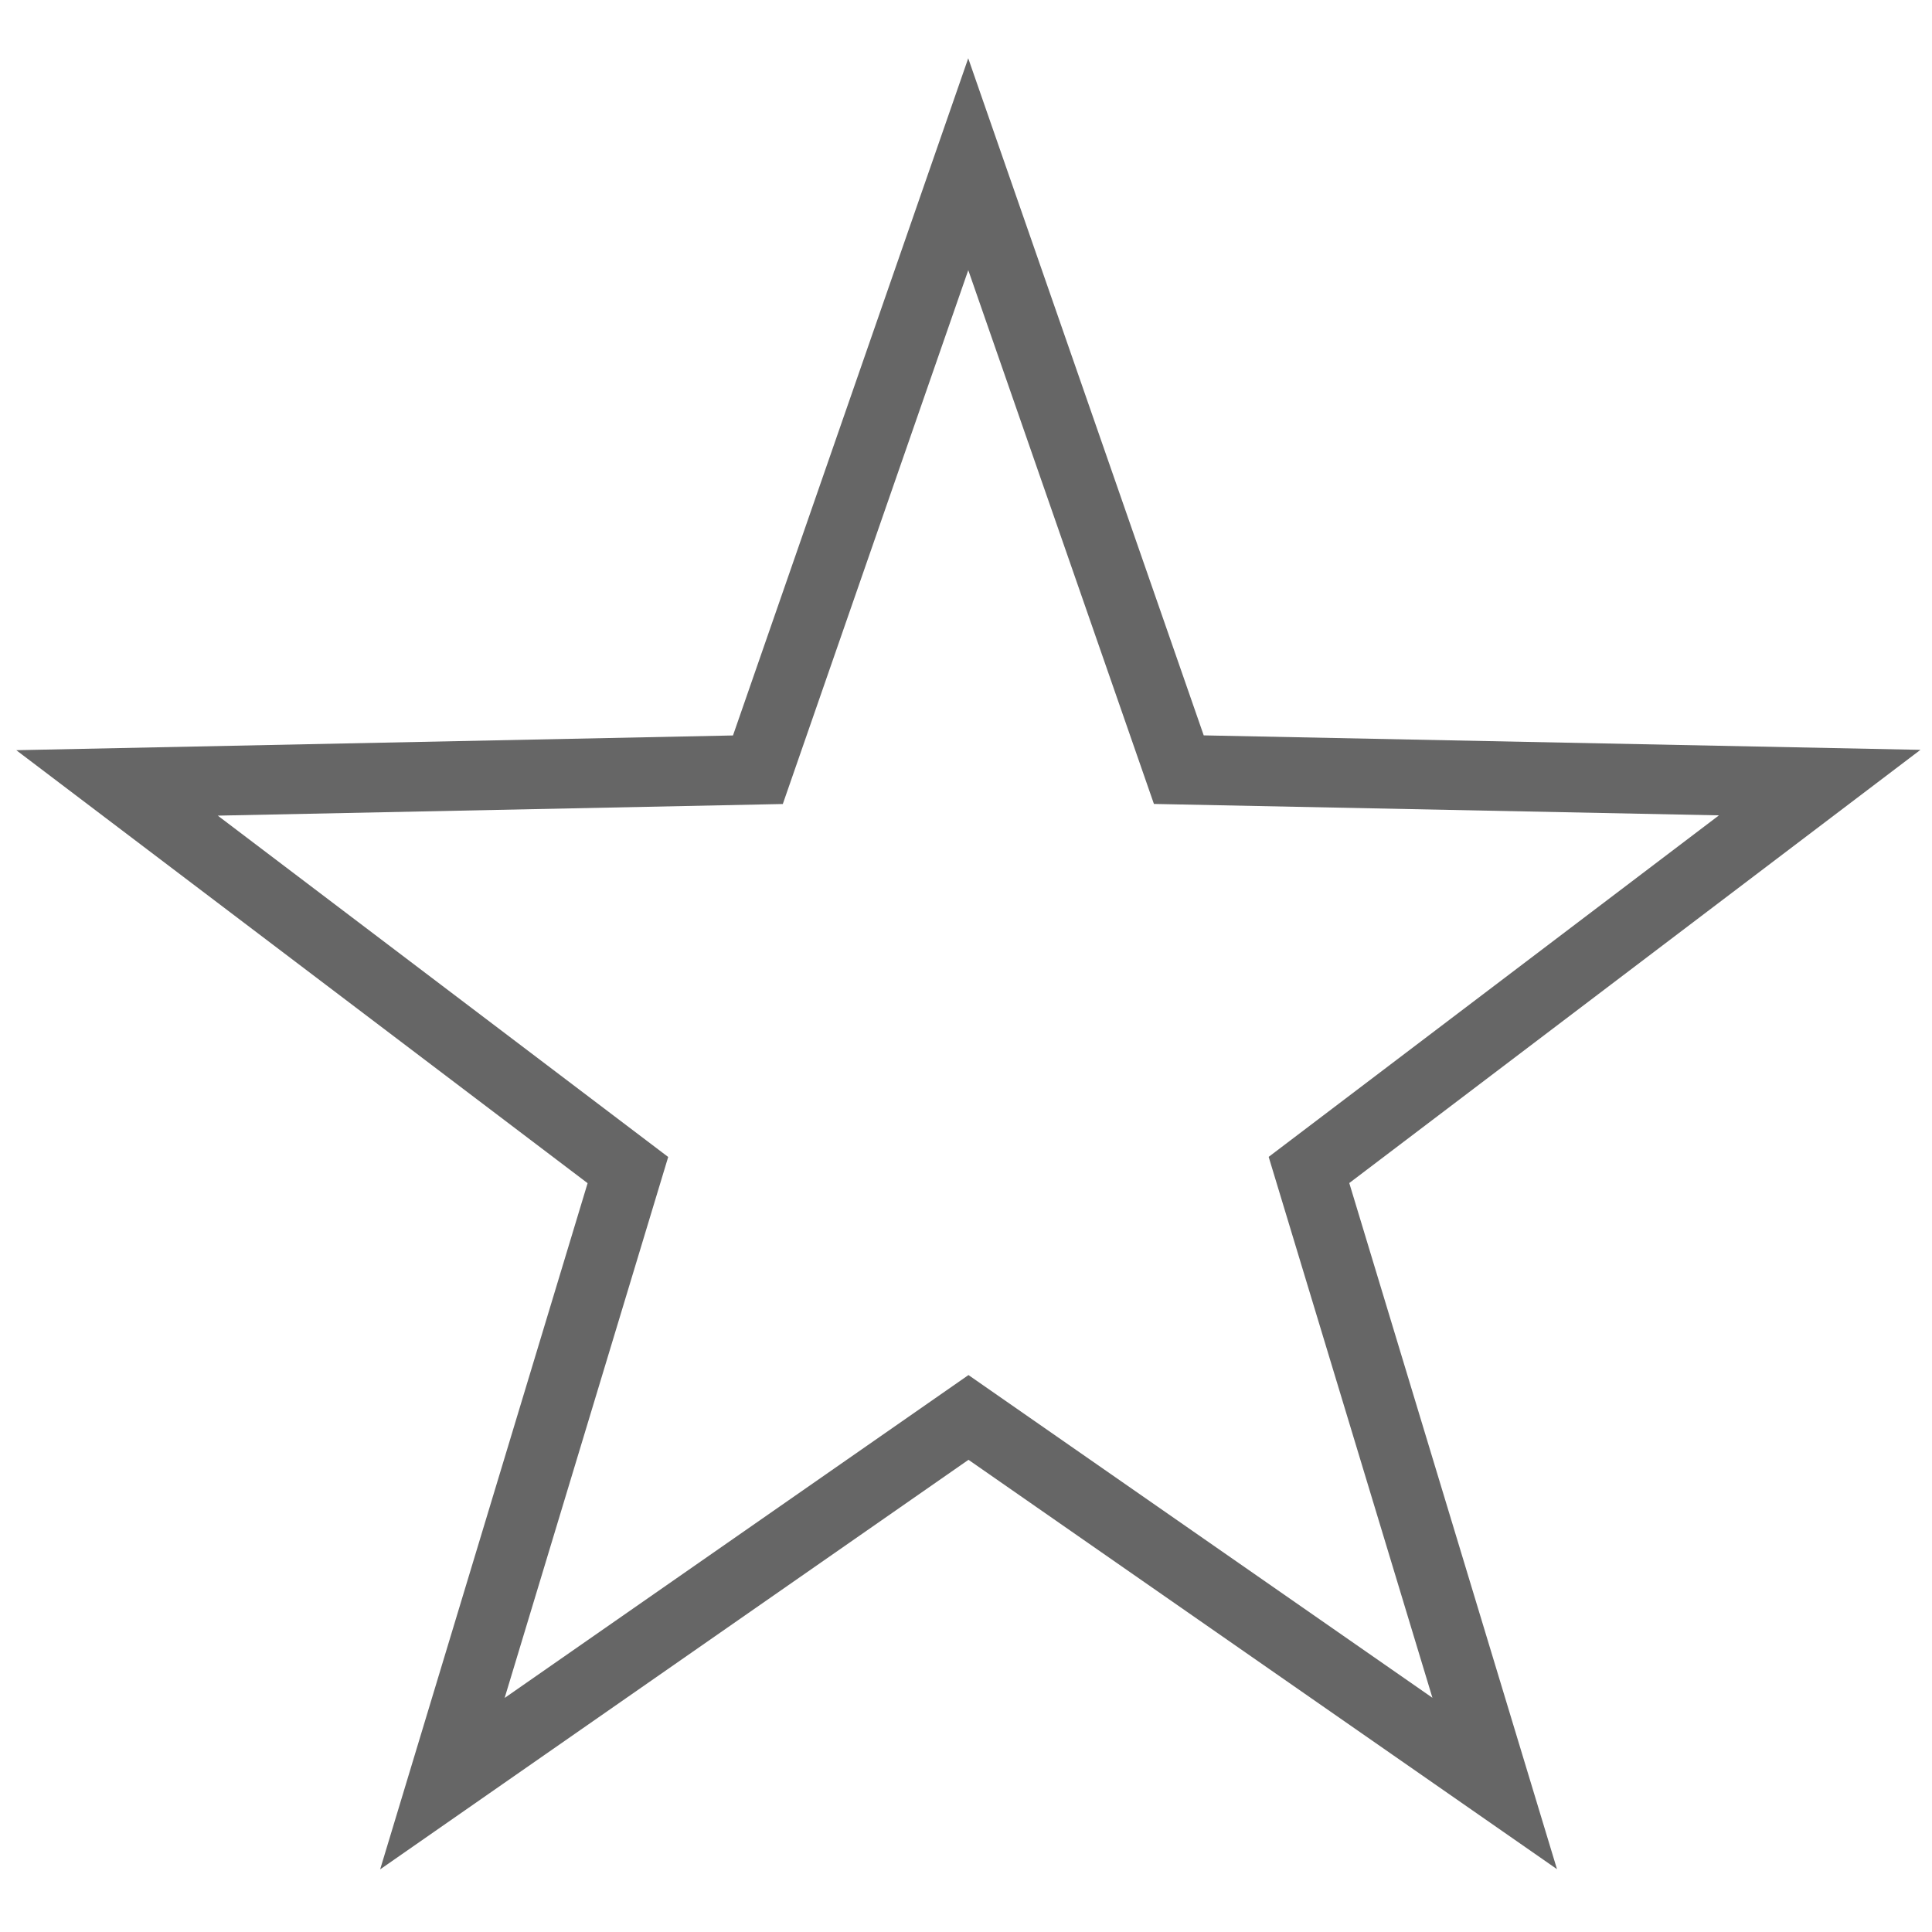 <?xml version="1.0" encoding="utf-8"?>
<svg viewBox="0 0 500 500" xmlns="http://www.w3.org/2000/svg" xmlns:bx="https://boxy-svg.com">
  <path d="M 277.16 126.249 L 331.621 282.927 L 497.461 286.307 L 365.28 386.519 L 413.313 545.286 L 277.16 450.542 L 141.007 545.286 L 189.04 386.519 L 56.859 286.307 L 222.699 282.927 Z" style="fill: none; stroke: rgb(102, 102, 102); stroke-width: 18px;" transform="matrix(-0.809, 0.588, -0.588, -0.809, 685.285, 400.725)" bx:shape="star 277.16 357.887 231.638 231.638 0.4 5 1@9d987ff8"/>
</svg>